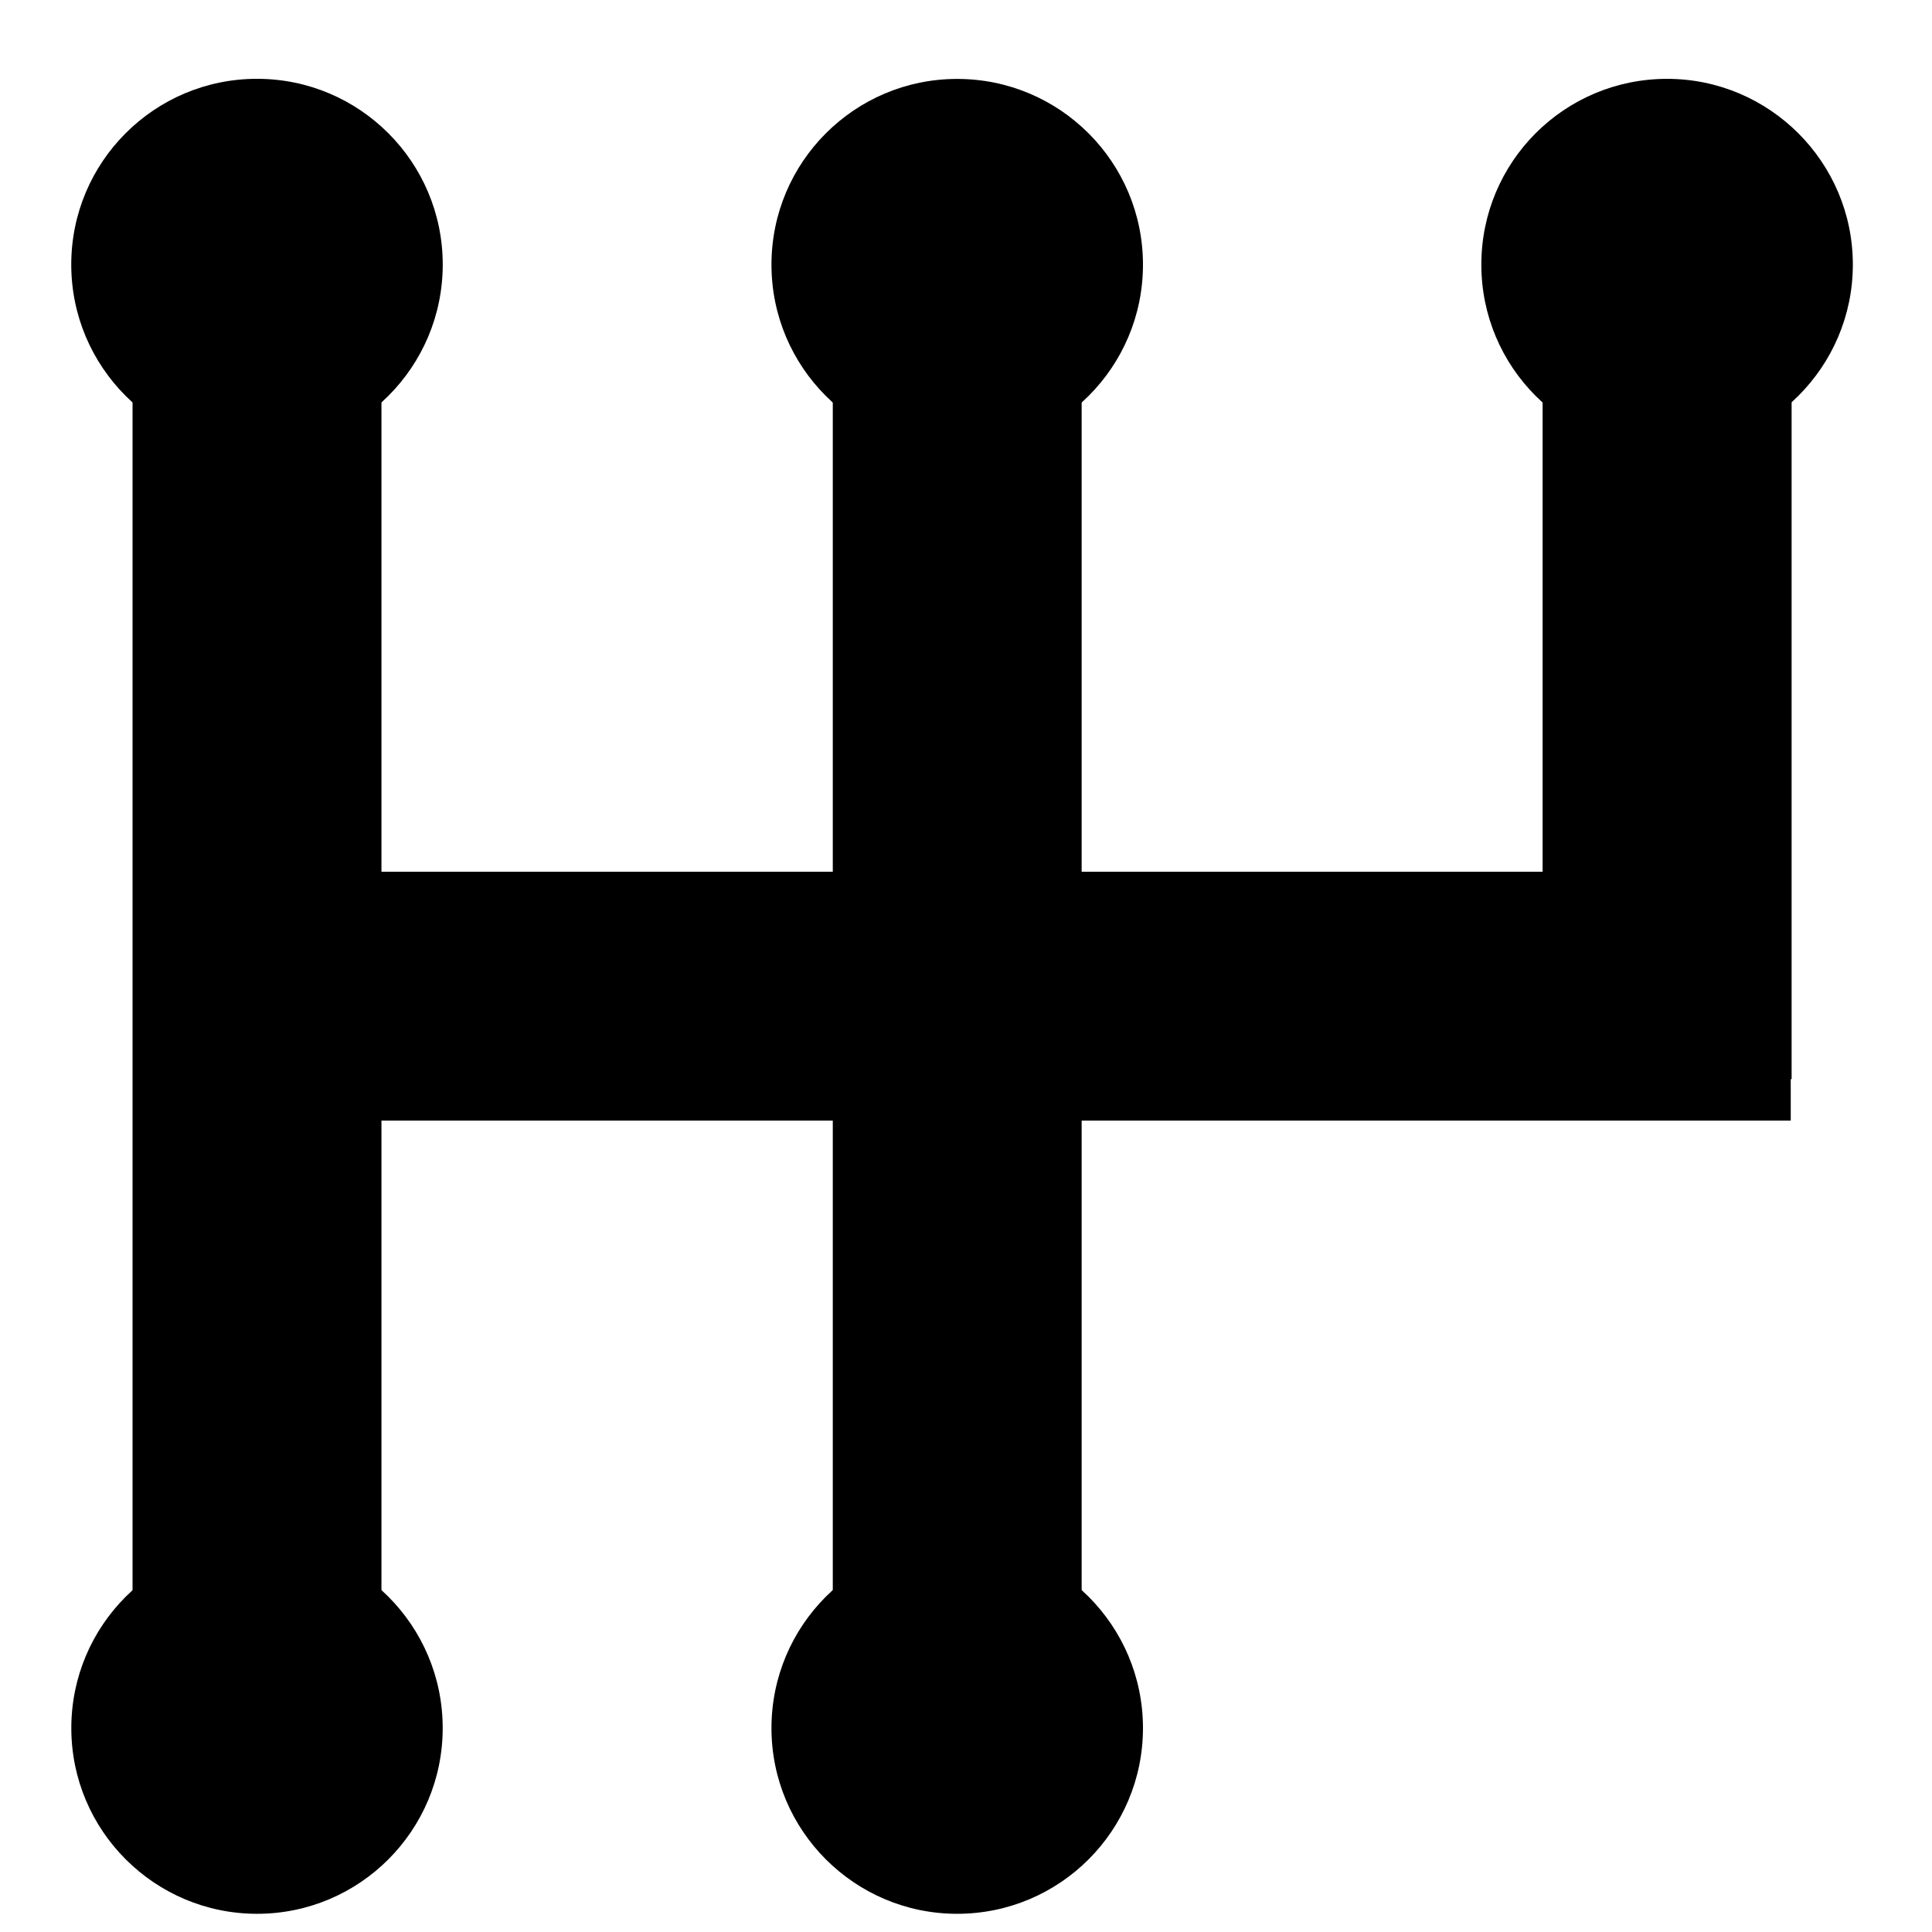 <?xml version="1.0" encoding="utf-8"?>
<!-- Generator: Adobe Illustrator 16.0.1, SVG Export Plug-In . SVG Version: 6.00 Build 0)  -->
<!DOCTYPE svg PUBLIC "-//W3C//DTD SVG 1.1//EN" "http://www.w3.org/Graphics/SVG/1.1/DTD/svg11.dtd">
<svg version="1.1" id="Ebene_1" xmlns="http://www.w3.org/2000/svg" xmlns:xlink="http://www.w3.org/1999/xlink" x="0px" y="0px"
	 width="100px" height="100px" viewBox="0 0 100 100" enable-background="new 0 0 100 100" xml:space="preserve">
<rect x="7.302" y="45.122" width="85.386" height="12.88"/>
<rect x="6.861" y="13.697" width="12.883" height="75.744"/>
<rect x="43.105" y="13.693" width="12.881" height="75.749"/>
<rect x="79.845" y="13.693" width="12.888" height="42.163"/>
<circle cx="13.302" cy="13.693" r="9.614"/>
<path d="M59.16,13.699c0-5.31-4.303-9.614-9.619-9.614c-5.308,0-9.61,4.305-9.61,9.614c0,5.308,4.303,9.61,9.61,9.61
	C54.857,23.31,59.16,19.007,59.16,13.699z"/>
<path d="M95.903,13.695c0-5.31-4.324-9.614-9.615-9.614c-5.326,0-9.614,4.305-9.614,9.614c0,5.308,4.288,9.61,9.614,9.61
	C91.582,23.305,95.903,19.002,95.903,13.695z"/>
<path d="M59.16,89.446c0-5.312-4.303-9.621-9.619-9.621c-5.308,0-9.61,4.31-9.61,9.621c0,5.303,4.303,9.612,9.61,9.612
	C54.857,99.059,59.16,94.752,59.16,89.446z"/>
<path d="M22.914,89.446c0-5.312-4.3-9.621-9.608-9.621s-9.615,4.31-9.615,9.621c0,5.303,4.307,9.612,9.615,9.612
	S22.914,94.752,22.914,89.446z"/>
</svg>
